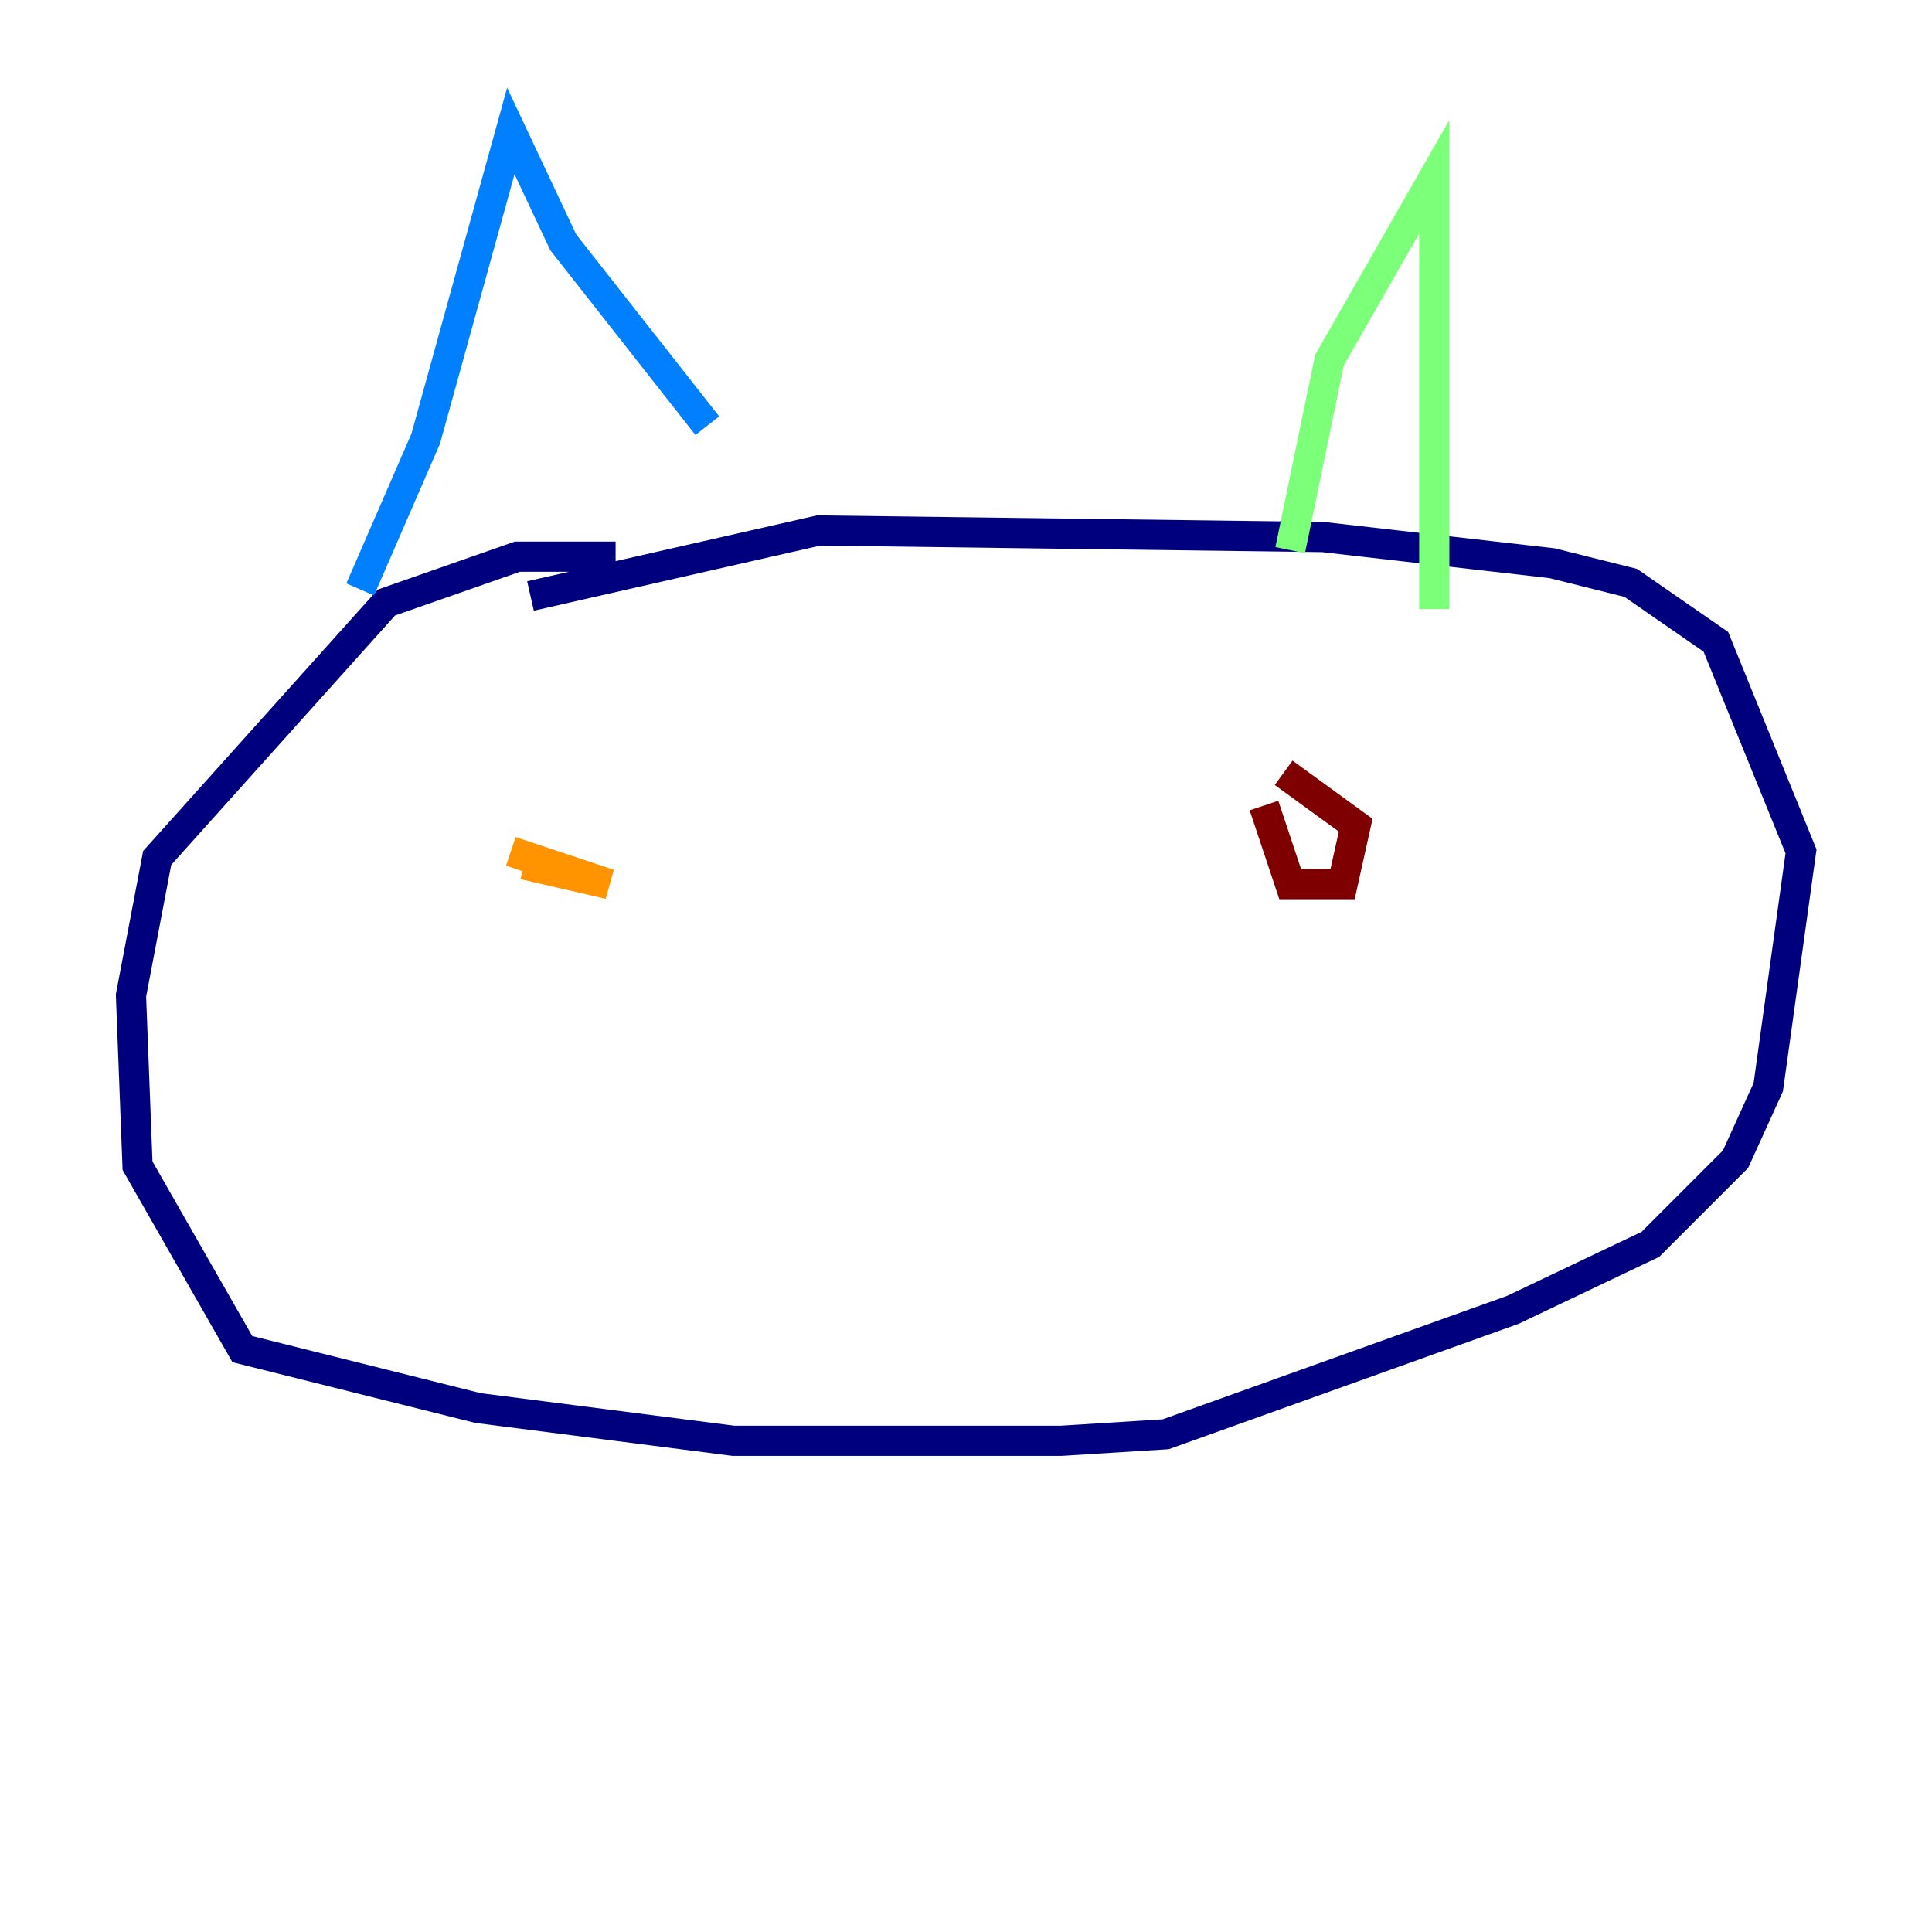 <?xml version="1.0" encoding="utf-8" ?>
<svg baseProfile="tiny" height="128" version="1.2" viewBox="0,0,128,128" width="128" xmlns="http://www.w3.org/2000/svg" xmlns:ev="http://www.w3.org/2001/xml-events" xmlns:xlink="http://www.w3.org/1999/xlink"><defs /><polyline fill="none" points="40.786,36.881 34.278,36.881 25.6,39.919 10.414,56.841 8.678,65.953 9.112,77.234 16.054,89.383 31.675,93.288 48.597,95.458 70.291,95.458 77.234,95.024 100.231,86.78 109.342,82.441 114.983,76.8 117.153,72.027 119.322,56.407 113.681,42.522 108.041,38.617 102.834,37.315 87.647,35.58 54.237,35.146 35.146,39.485" stroke="#00007f" stroke-width="2" /><polyline fill="none" points="23.864,39.051 28.203,29.071 33.844,8.678 37.315,16.054 46.861,28.203" stroke="#0080ff" stroke-width="2" /><polyline fill="none" points="85.478,36.447 88.081,23.864 95.024,11.715 95.024,40.352" stroke="#7cff79" stroke-width="2" /><polyline fill="none" points="33.844,56.407 40.352,58.576 34.712,57.275" stroke="#ff9400" stroke-width="2" /><polyline fill="none" points="83.742,53.37 85.478,58.576 88.949,58.576 89.817,54.671 85.044,51.2" stroke="#7f0000" stroke-width="2" /></svg>